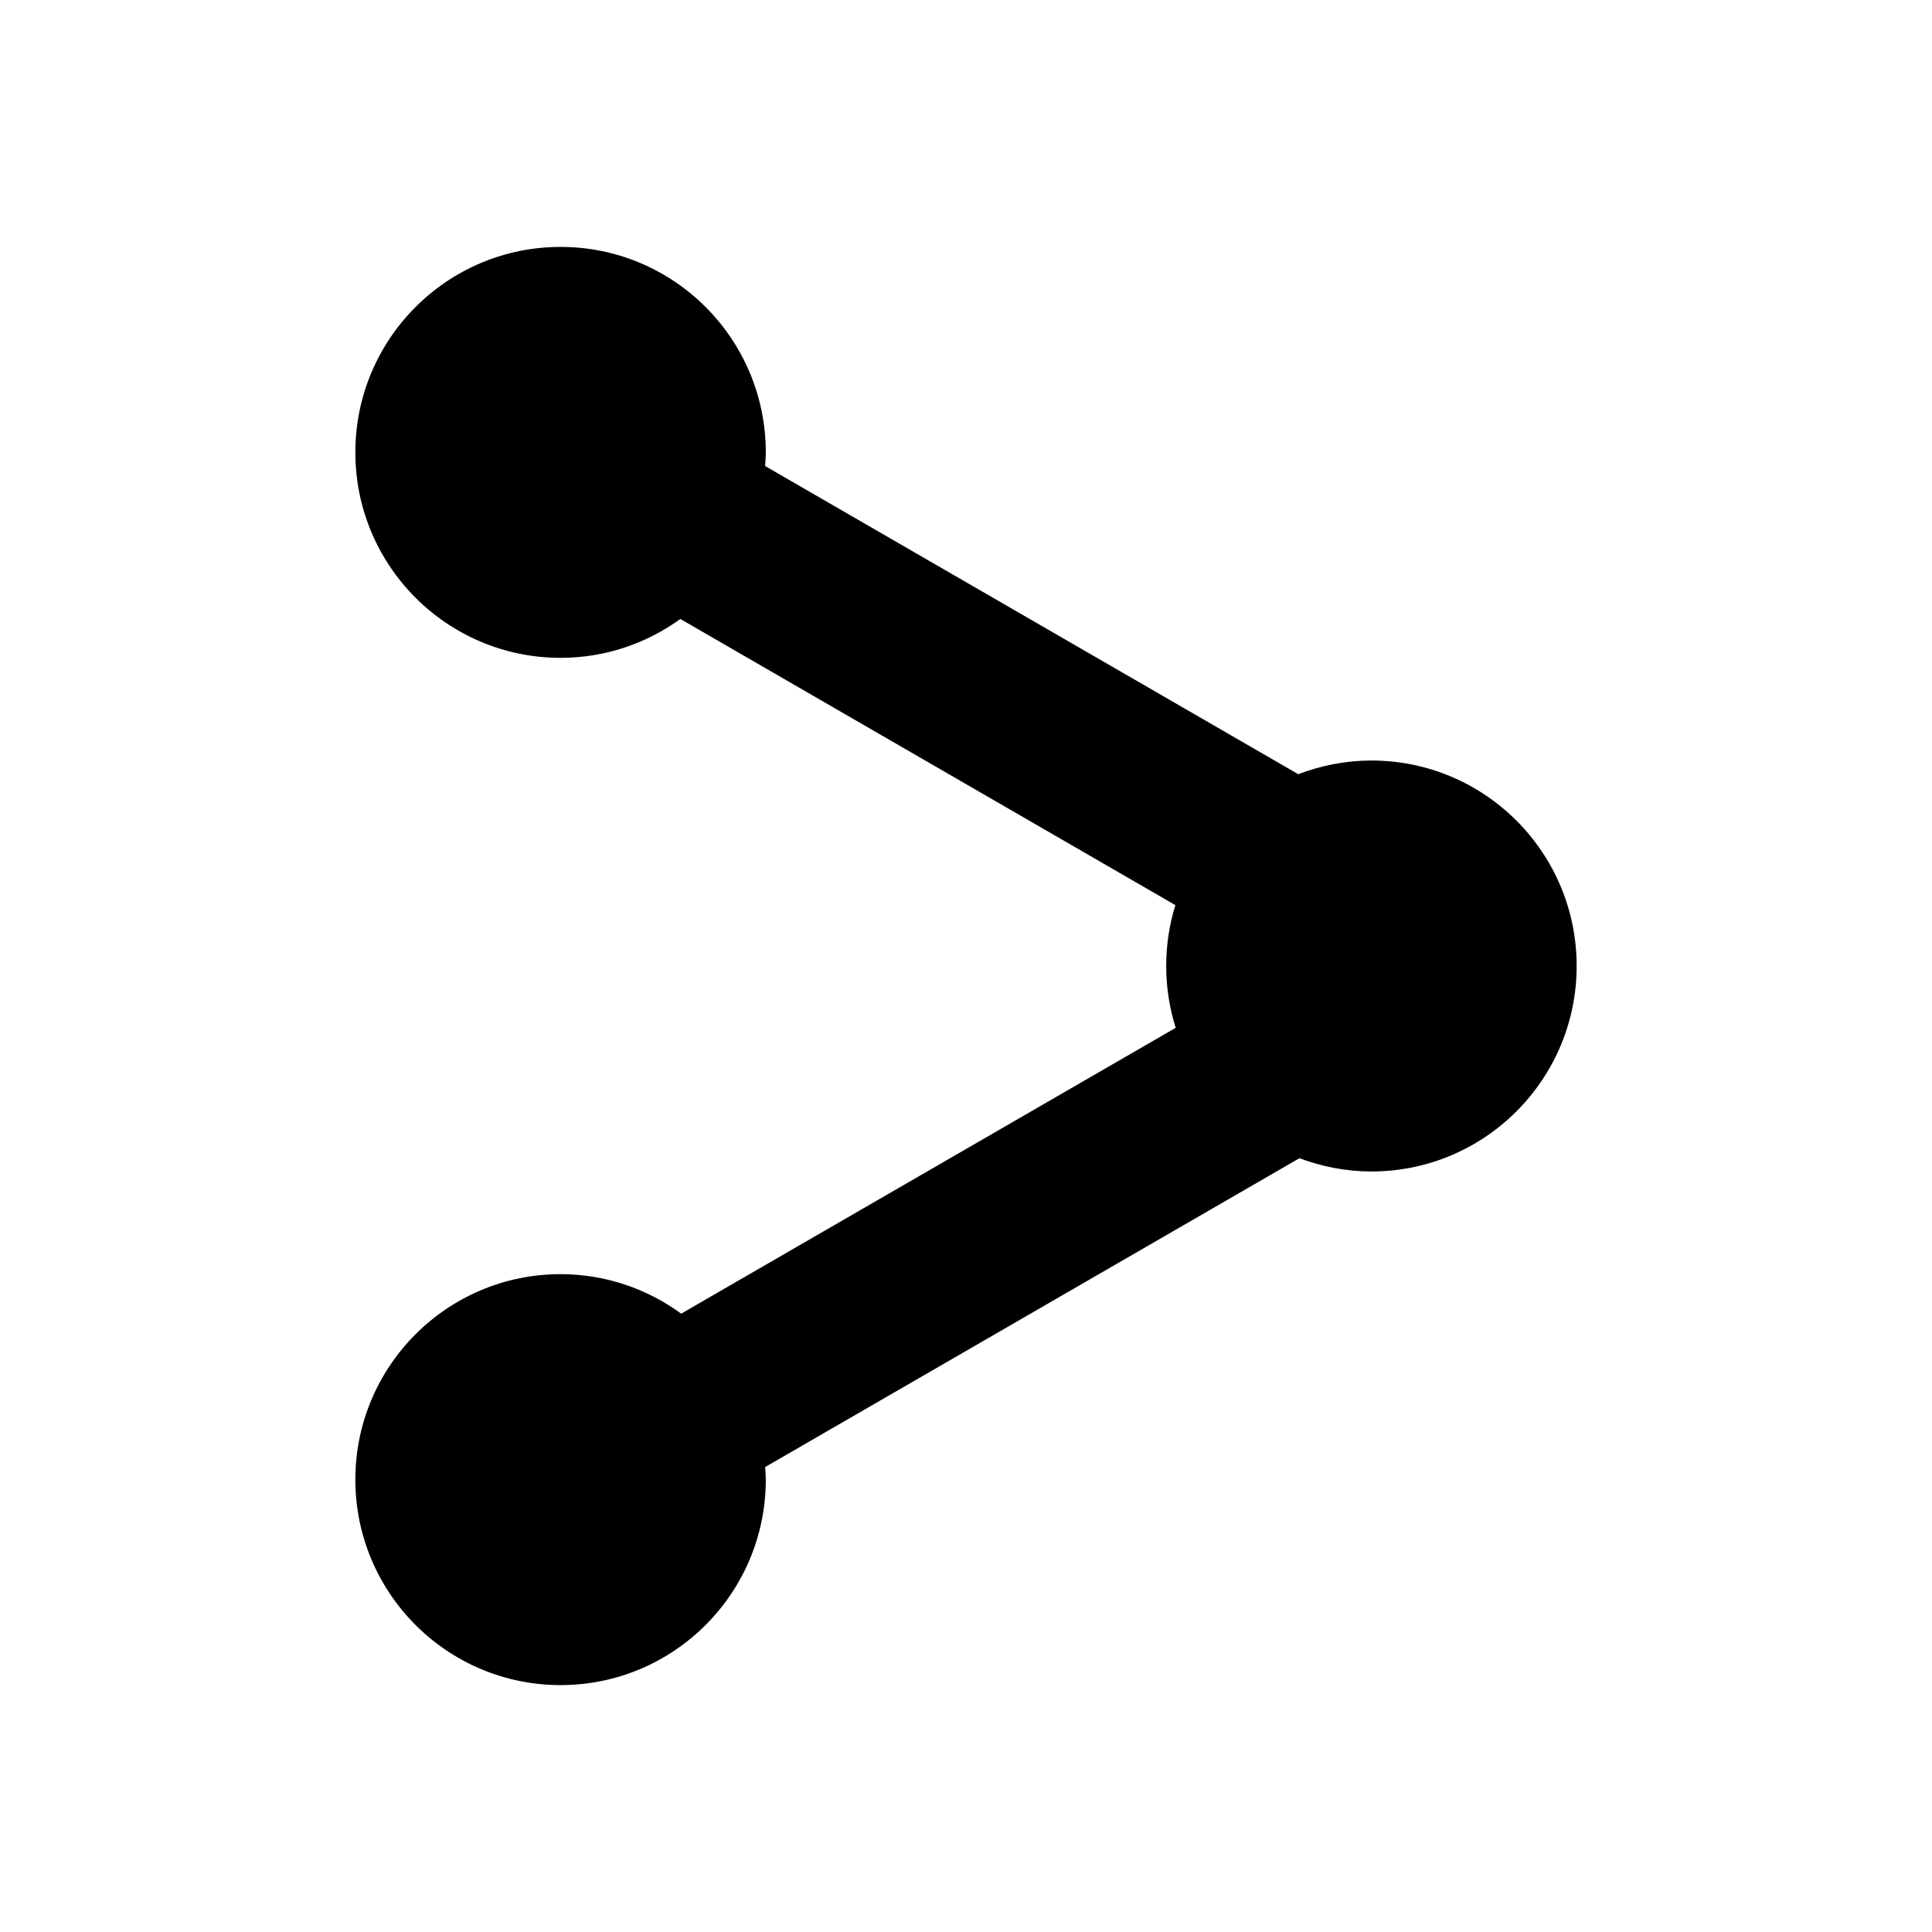 <?xml version="1.0" encoding="UTF-8" standalone="no"?>
<svg width="512px" height="512px" viewBox="0 0 512 512" version="1.1" xmlns="http://www.w3.org/2000/svg" xmlns:xlink="http://www.w3.org/1999/xlink" xmlns:sketch="http://www.bohemiancoding.com/sketch/ns">
    <!-- Generator: Sketch 3.0.4 (8053) - http://www.bohemiancoding.com/sketch -->
    <title>share</title>
    <desc>Created with Sketch.</desc>
    <defs></defs>
    <g id="Page-1" stroke="none" stroke-width="1" fill="none" fill-rule="evenodd" sketch:type="MSPage">
        <g id="share" sketch:type="MSArtboardGroup" fill="#000000">
            <g id="fi-share" sketch:type="MSLayerGroup" transform="translate(94, 66)">
                <path d="M269.443,135.549 C262.602,135.549 256.085,136.87 250.054,139.173 L108.762,57.5 C108.841,56.3 108.943,55.105 108.943,53.886 C108.943,23.815 84.592,-0.565 54.557,-0.565 C24.522,-0.565 0.171,23.815 0.171,53.886 C0.171,83.957 24.522,108.337 54.557,108.337 C66.42,108.337 77.362,104.491 86.3,98.035 L217.487,173.869 C215.909,178.966 215.057,184.388 215.057,190.005 C215.057,195.714 215.941,201.21 217.571,206.382 L86.522,282.131 C77.542,275.579 66.522,271.668 54.557,271.668 C24.522,271.668 0.171,296.048 0.171,326.119 C0.171,356.19 24.522,380.57 54.557,380.57 C84.592,380.57 108.943,356.19 108.943,326.119 C108.943,324.993 108.841,323.894 108.776,322.782 L250.364,240.939 C256.307,243.172 262.722,244.451 269.443,244.451 C299.478,244.451 323.829,220.071 323.829,190 C323.829,159.929 299.478,135.549 269.443,135.549 L269.443,135.549 Z" id="Shape" sketch:type="MSShapeGroup"></path>
            </g>
        </g>
    </g>
</svg>